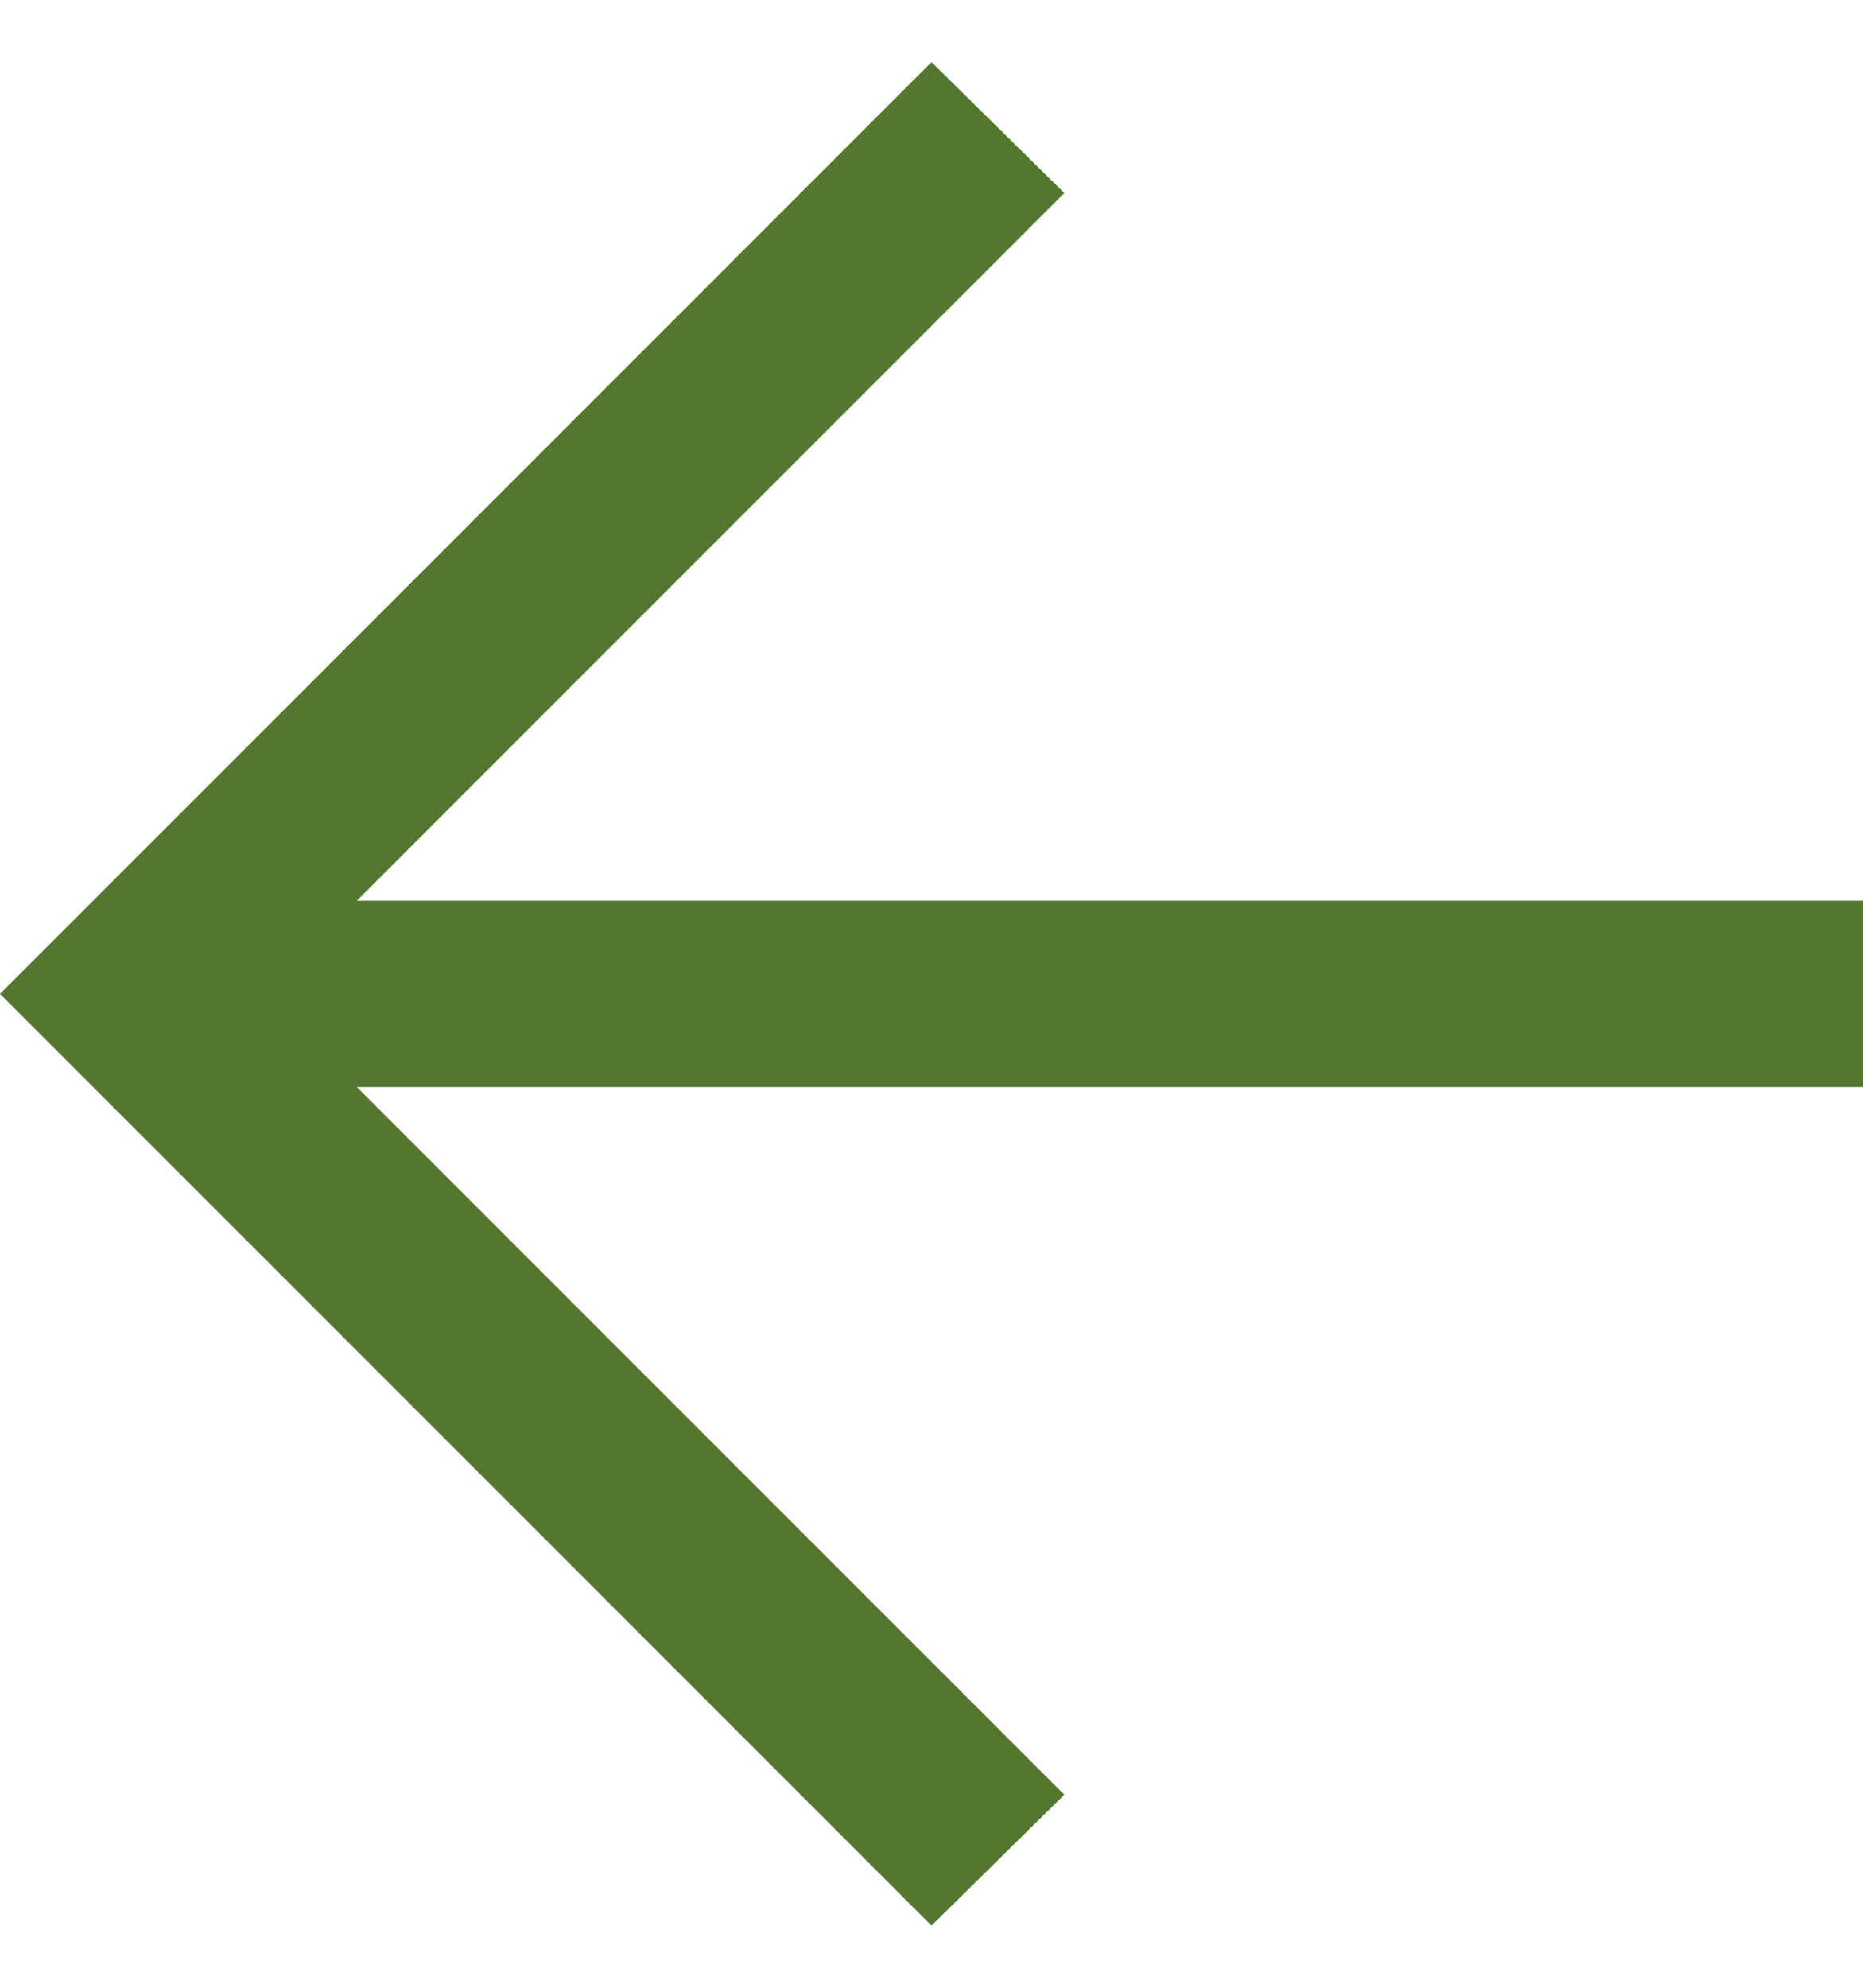 <svg width="15" height="16" viewBox="0 0 15 16" fill="none" xmlns="http://www.w3.org/2000/svg">
    <path id="Icon"
          d="M2.873 8.75L8.569 14.446L7.5 15.5L0 8L7.5 0.5L8.569 1.554L2.873 7.25H15V8.75H2.873Z"
          fill="#53772F"/>
</svg>
